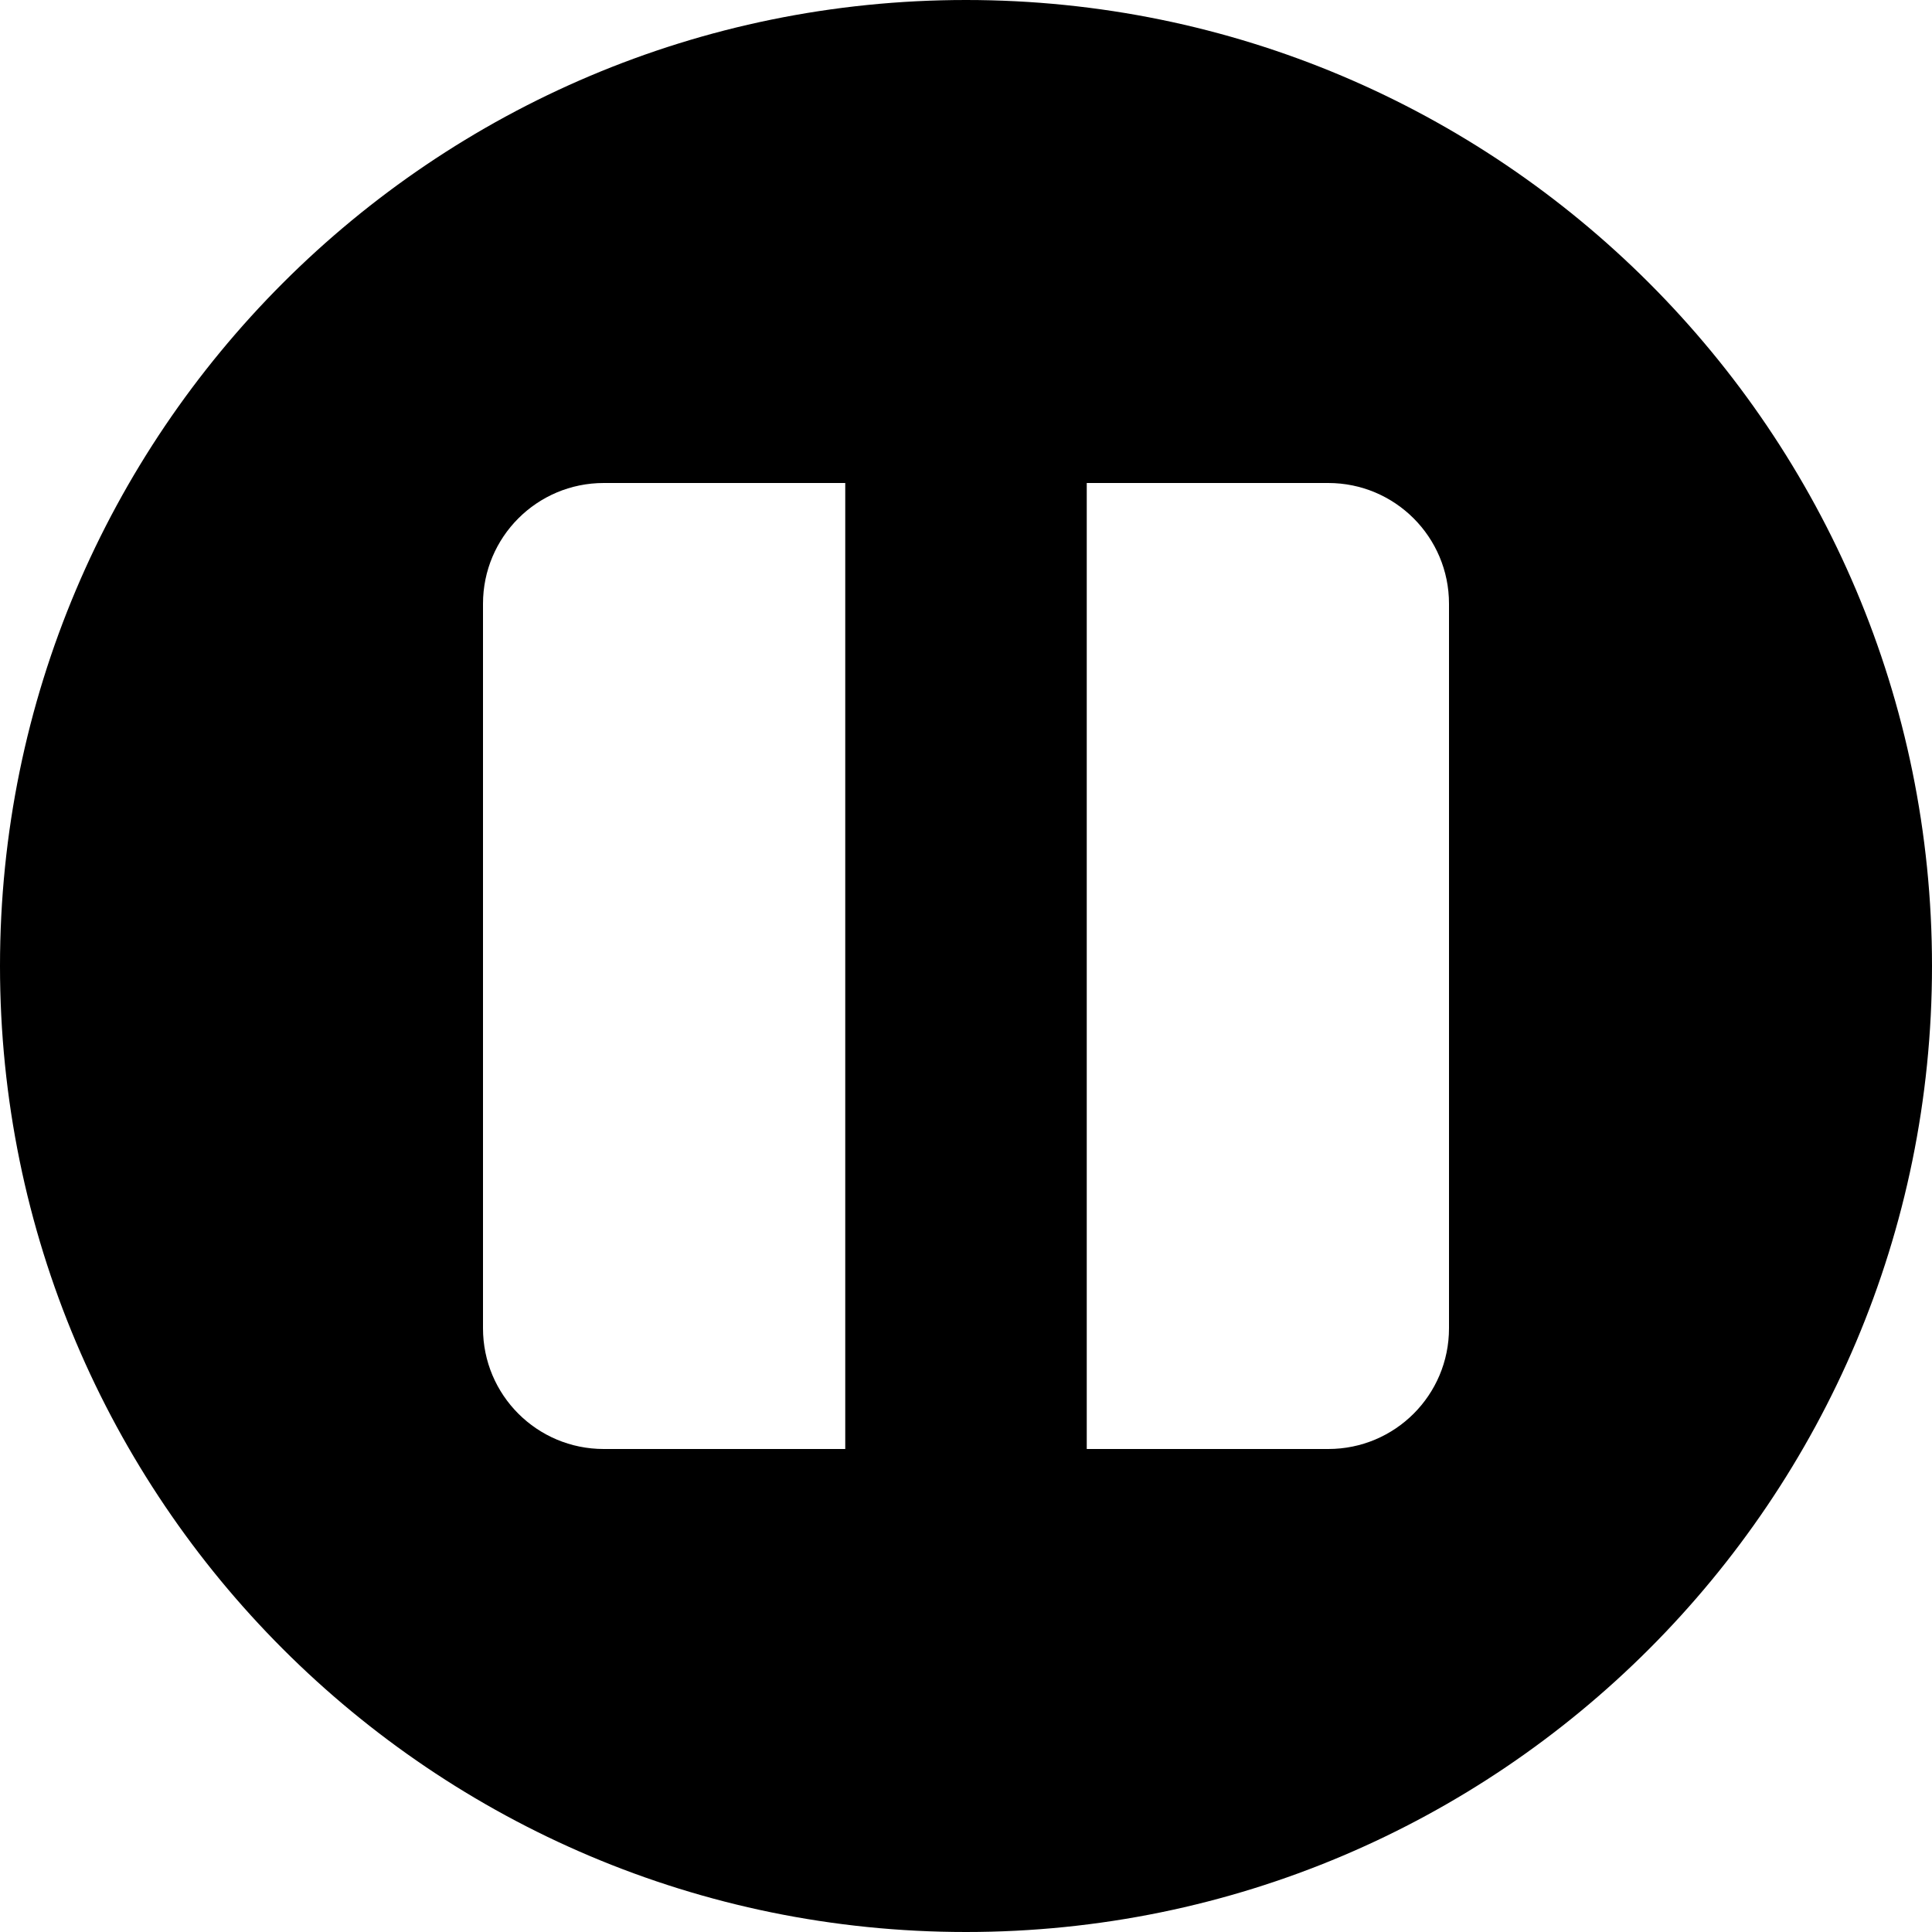 <svg xmlns="http://www.w3.org/2000/svg" width="512" height="512" version="1"><path d="m630.218 574.236c-141.376 0-256-114.624-256-256s114.624-256 256-256 256 114.624 256 256-114.624 256-256 256zm-128-352v192c0 17.696 14.304 32 32 32h64v-256h-64c-17.696 0-32 14.336-32 32zm256 0c0-17.664-14.304-32-32-32h-64v256h64c17.696 0 32-14.304 32-32v-192z" transform="translate(-374.218 -62.236)"/></svg>